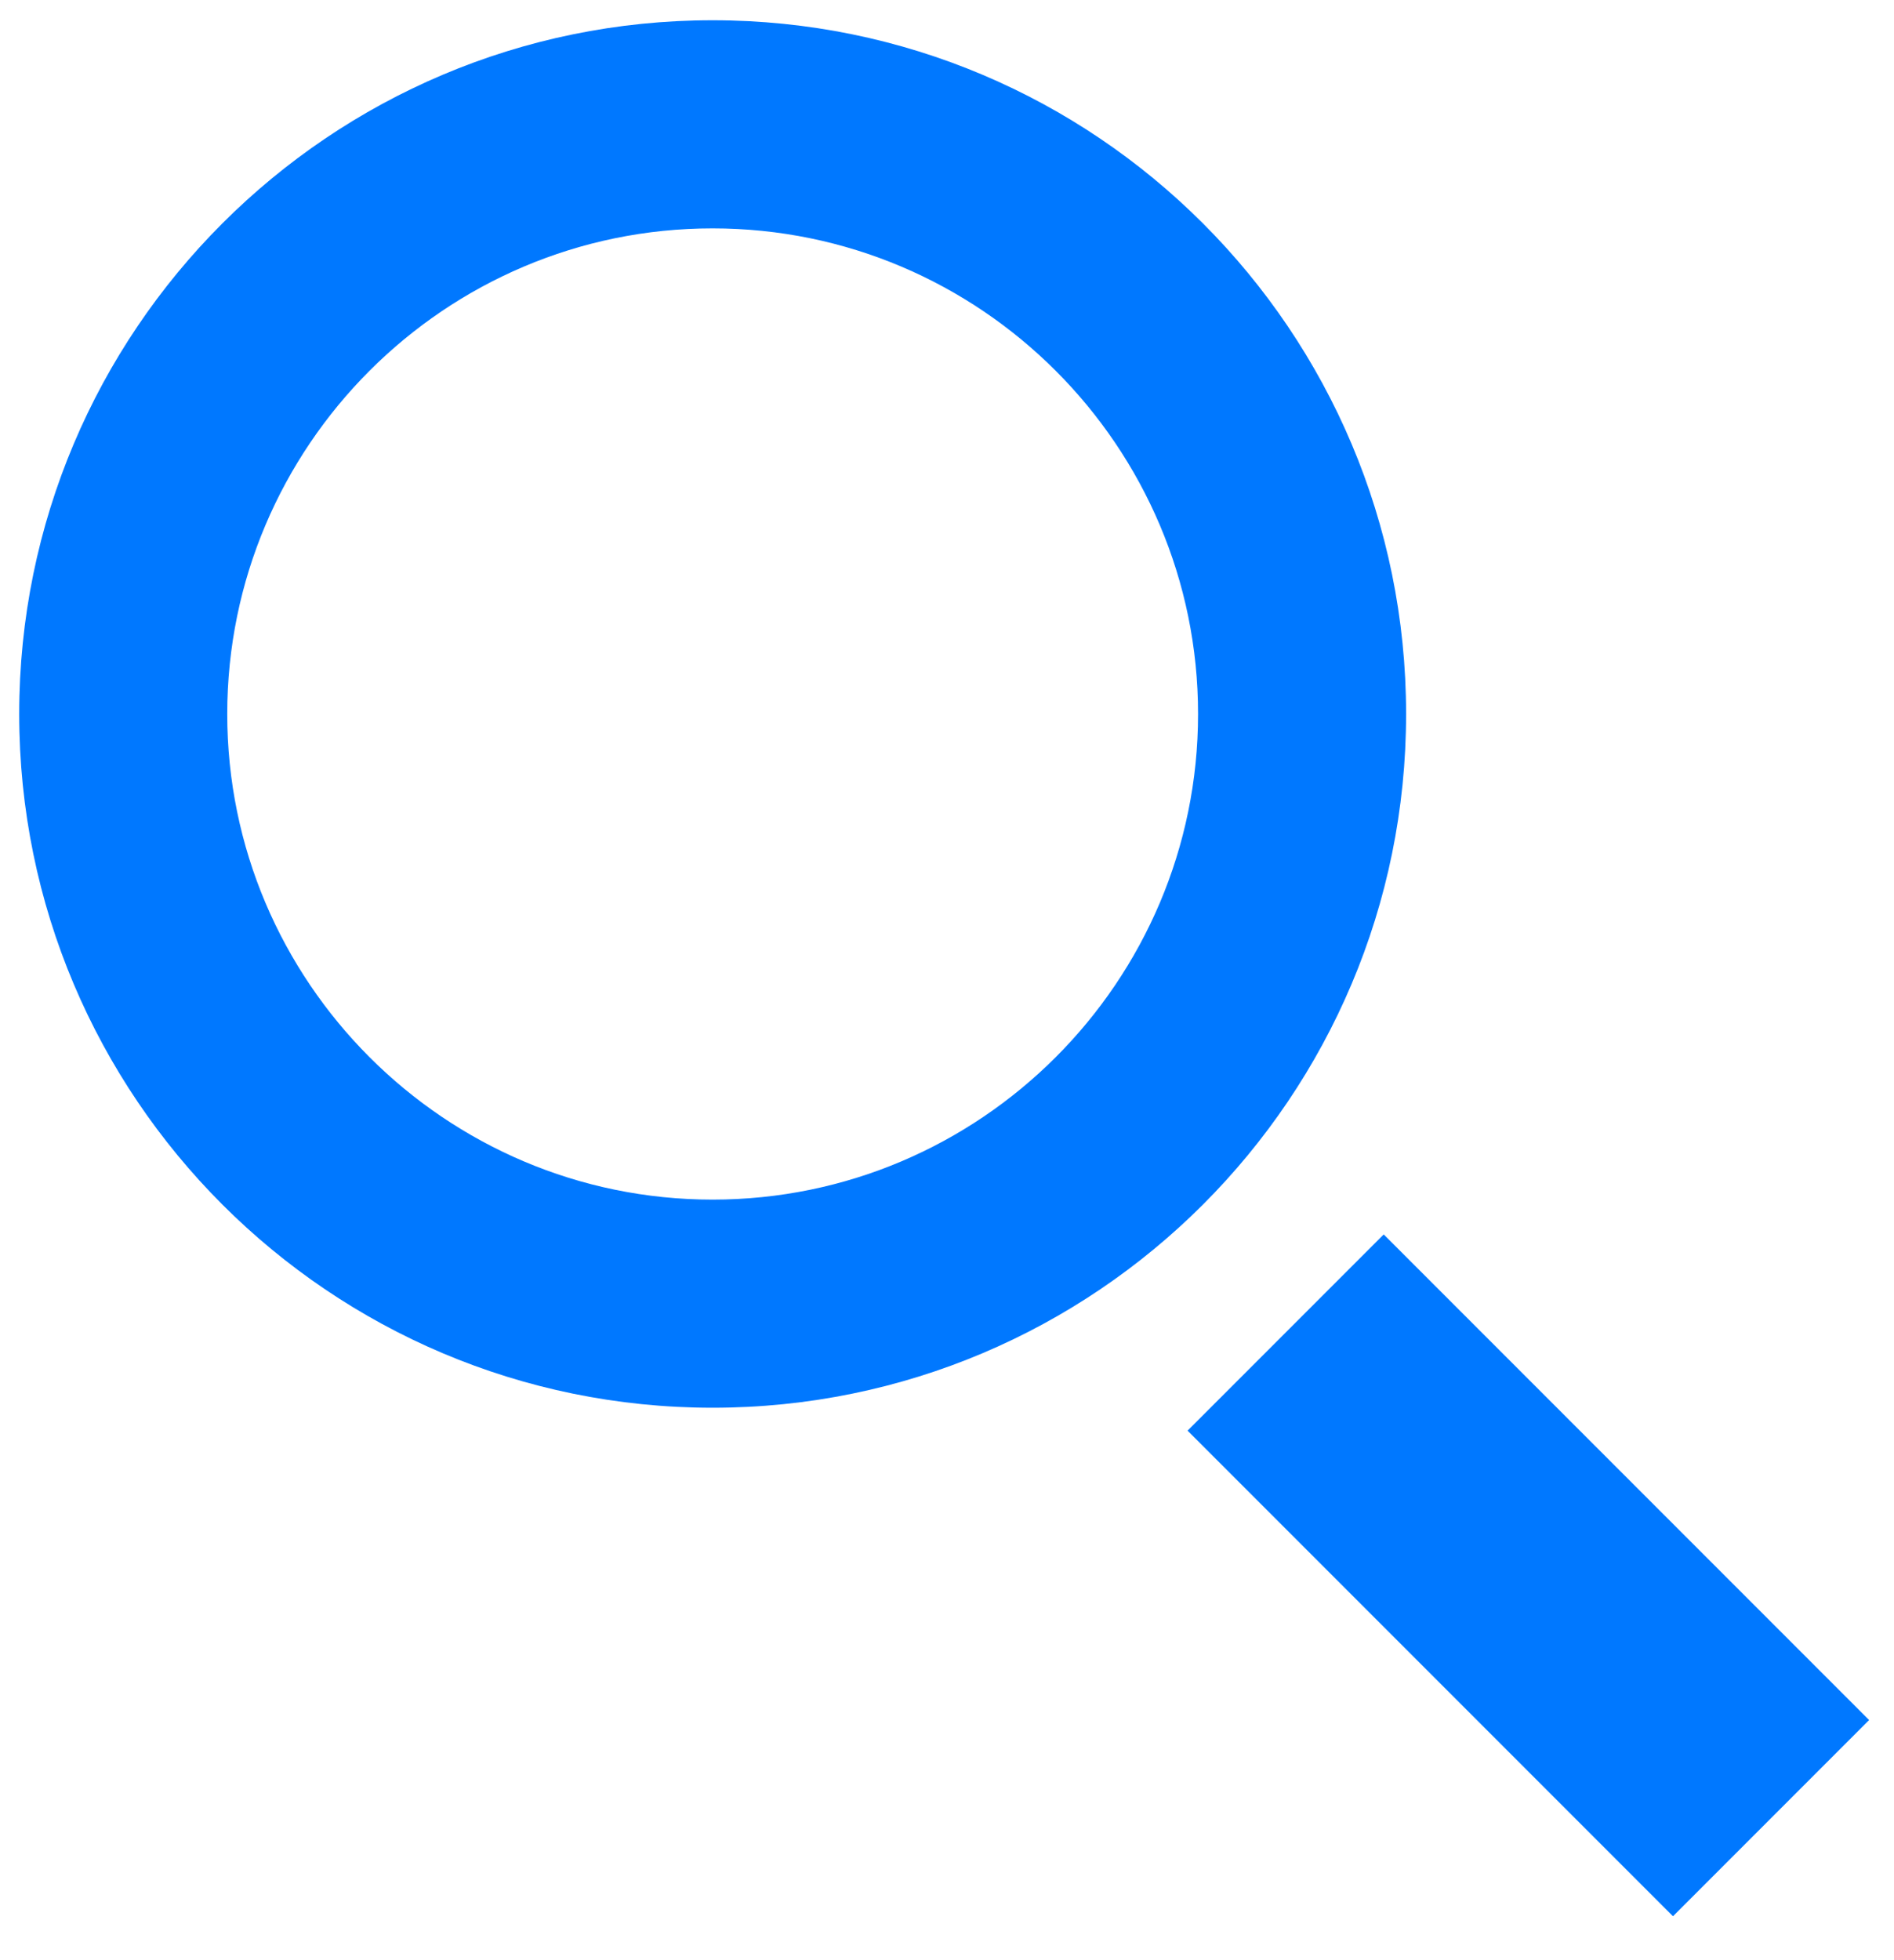<?xml version="1.0" encoding="utf-8"?>
<!-- Generator: Adobe Illustrator 16.0.0, SVG Export Plug-In . SVG Version: 6.00 Build 0)  -->
<!DOCTYPE svg PUBLIC "-//W3C//DTD SVG 1.1//EN" "http://www.w3.org/Graphics/SVG/1.1/DTD/svg11.dtd">
<svg version="1.1" id="Layer_1" xmlns="http://www.w3.org/2000/svg" xmlns:xlink="http://www.w3.org/1999/xlink" x="0px" y="0px"
	 width="27.313px" height="28.25px" viewBox="-0.277 -6.786 27.313 28.25" enable-background="new -0.277 -6.786 27.313 28.25"
	 xml:space="preserve">
<g>
	<g id="Search_1_">
		<g>
			<path fill="#0078FF" d="M9.999-3.494c3.86,0,7.001,3.14,7.001,7c0,3.859-3.141,7-7.001,7c-3.859,0-6.999-3.141-6.999-7
				C3-0.354,6.139-3.494,9.999-3.494 M9.999-6.494C4.477-6.494,0-2.017,0,3.506c0,5.522,4.478,10,9.999,10
				c5.525,0,10.001-4.478,10.001-10C20-2.017,15.524-6.494,9.999-6.494L9.999-6.494z"/>
		</g>
		
			<line fill="none" stroke="#0078FF" stroke-width="4" stroke-linejoin="round" stroke-miterlimit="10" x1="18.263" y1="12.422" x2="25.263" y2="19.422"/>
	</g>
</g>
</svg>
